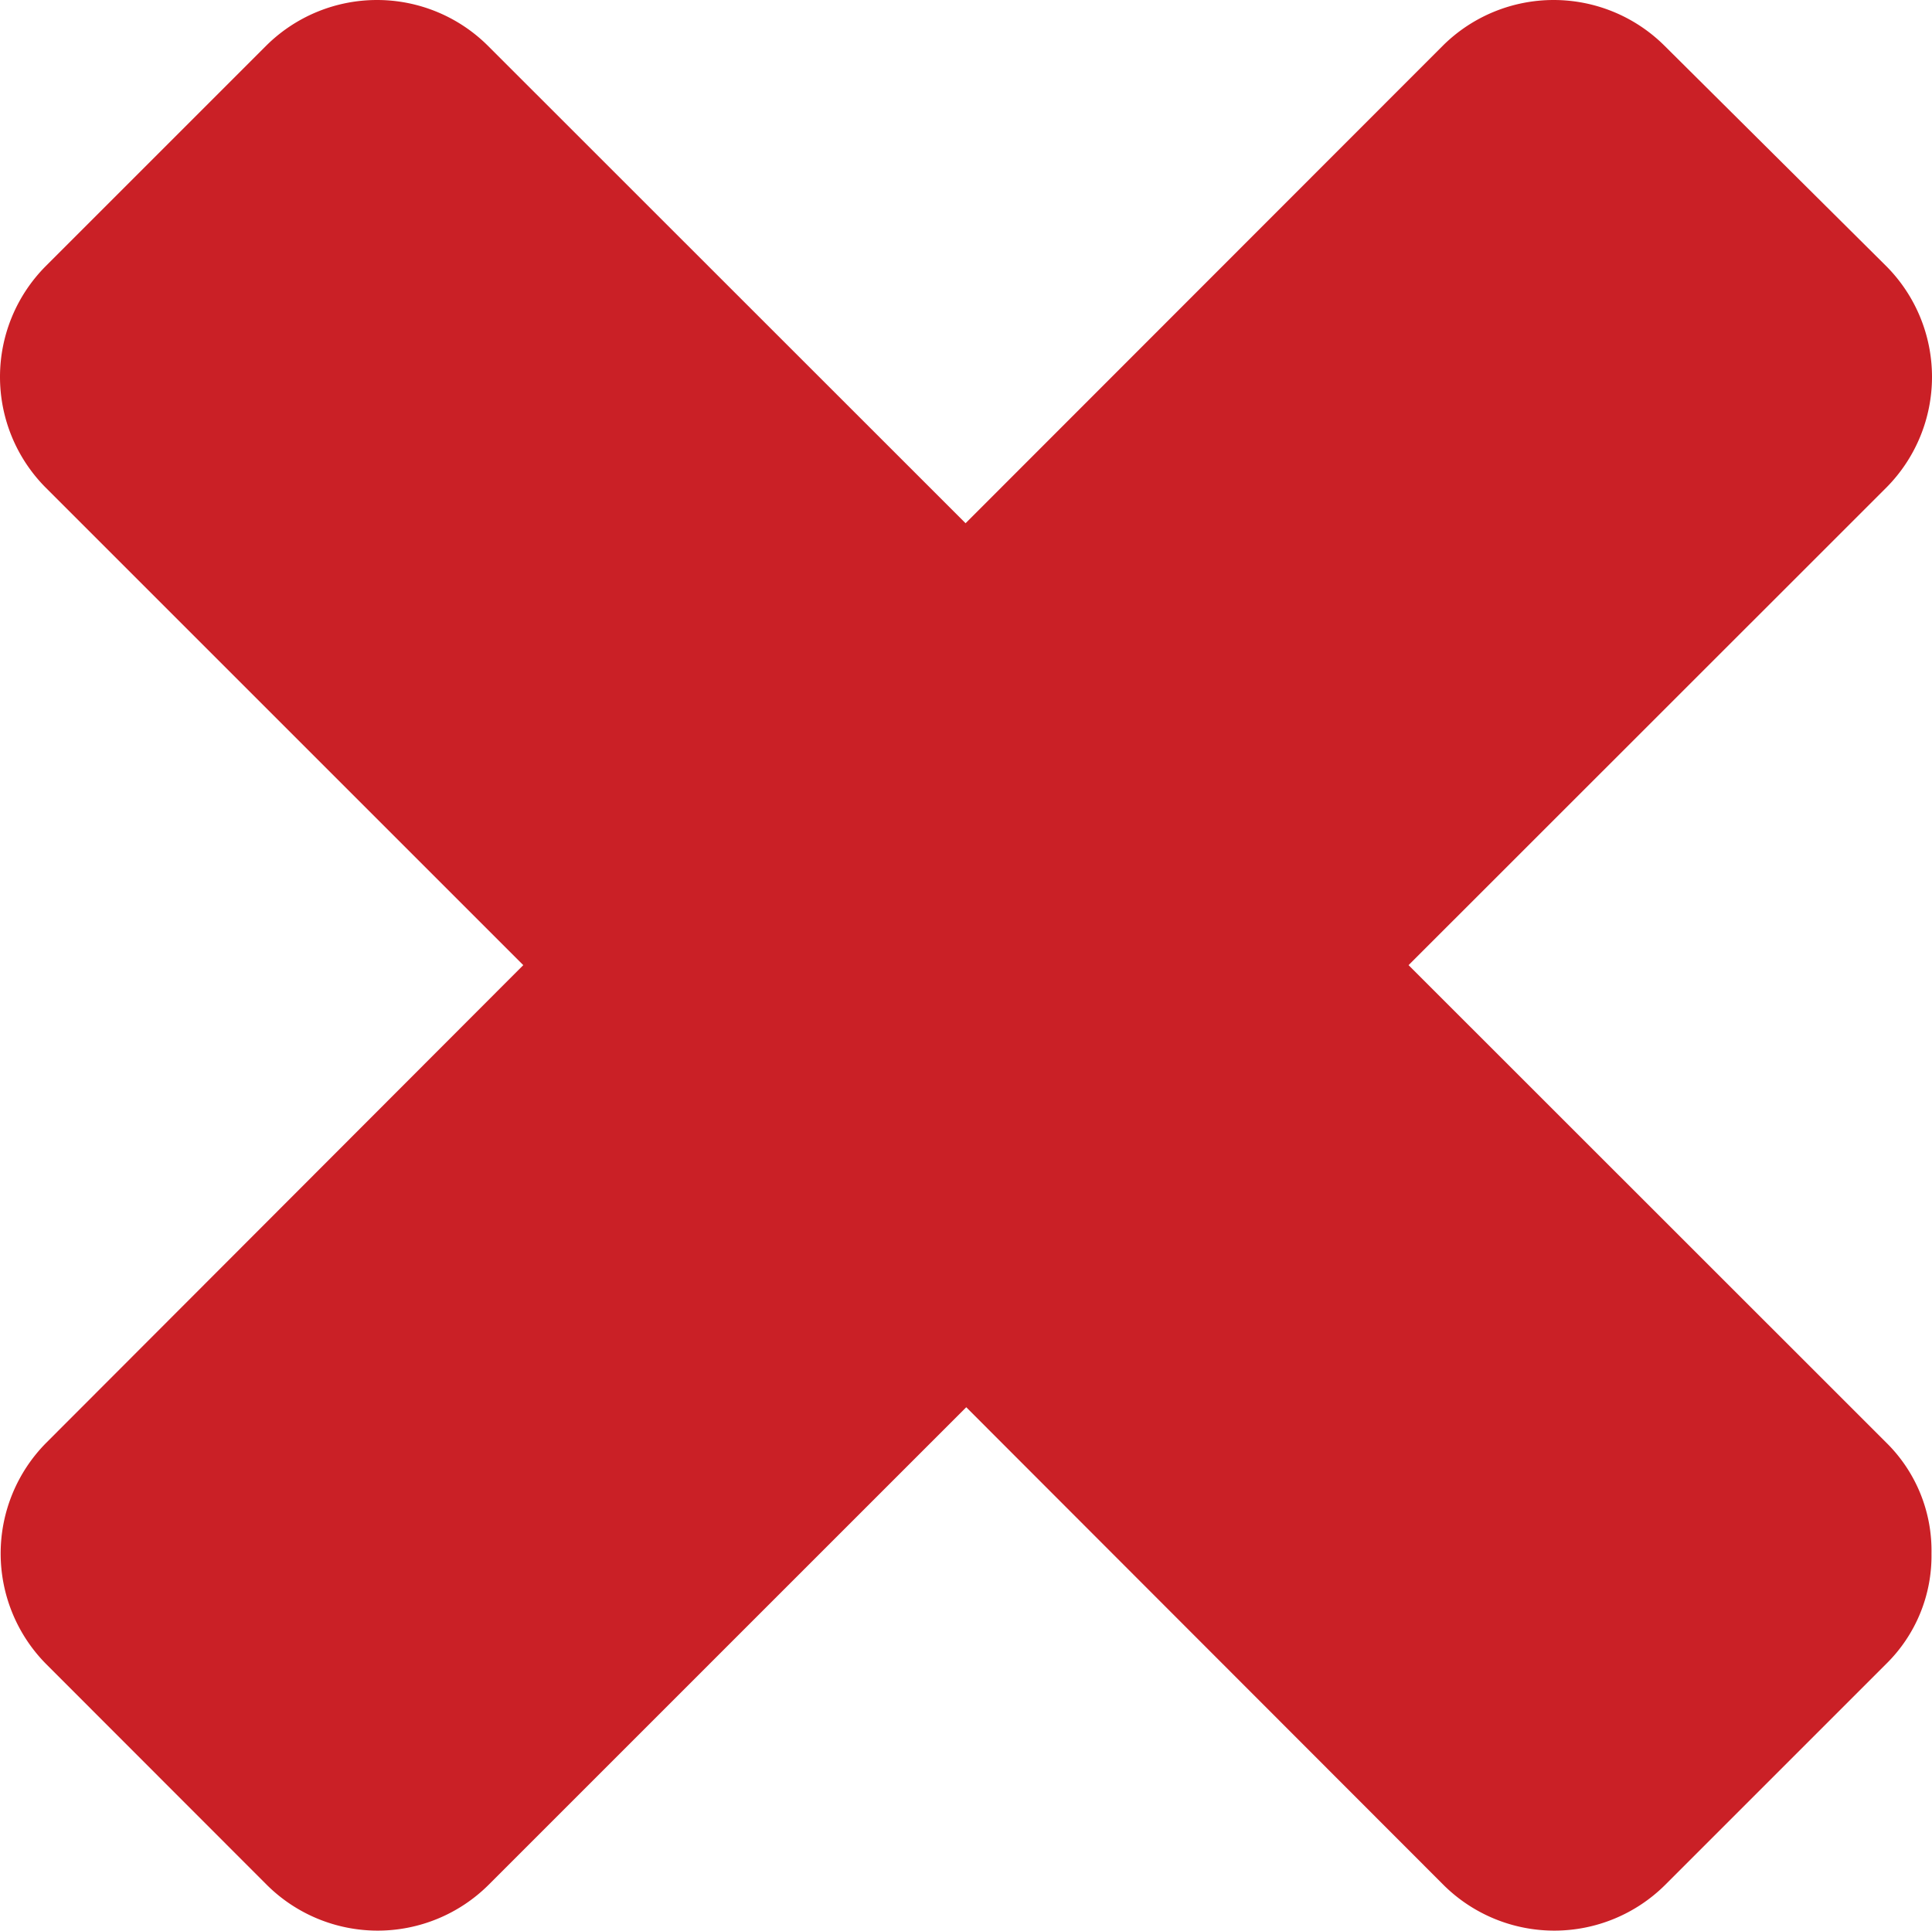 <?xml version="1.0" encoding="UTF-8" standalone="no"?>
<svg
   width="1121.823"
   height="1121.157"
   viewBox="0 0 1121.823 1121.157"
   id="svg3532"
   version="1.1"
   inkscape:version="1.2.2 (b0a8486541, 2022-12-01)"
   sodipodi:docname="inline_javascript.svg"
   inkscape:export-filename="/home/senko/fosdem-2021-stand-static/logo.png"
   inkscape:export-xdpi="17.040001"
   inkscape:export-ydpi="17.040001"
   xmlns:inkscape="http://www.inkscape.org/namespaces/inkscape"
   xmlns:sodipodi="http://sodipodi.sourceforge.net/DTD/sodipodi-0.dtd"
   xmlns="http://www.w3.org/2000/svg"
   xmlns:svg="http://www.w3.org/2000/svg"
   xmlns:rdf="http://www.w3.org/1999/02/22-rdf-syntax-ns#"
   xmlns:cc="http://creativecommons.org/ns#"
   xmlns:dc="http://purl.org/dc/elements/1.1/">
  <defs
     id="defs3534">
    <linearGradient
       id="linearGradient4255"
       inkscape:swatch="solid">
      <stop
         style="stop-color:#000000;stop-opacity:1;"
         offset="0"
         id="stop4257" />
    </linearGradient>
    <style
       id="style242">.cls-1{fill:#3c8d2c;}.cls-2{fill:#ca2026;}.cls-3{fill:#1c3d32;}.cls-4{fill:none;stroke:#030303;stroke-linecap:round;stroke-linejoin:round;stroke-width:24.11px;}</style>
  </defs>
  <sodipodi:namedview
     id="base"
     pagecolor="#ffffff"
     bordercolor="#666666"
     borderopacity="1.0"
     inkscape:pageopacity="0.0"
     inkscape:pageshadow="2"
     inkscape:zoom="0.24"
     inkscape:cx="997.91667"
     inkscape:cy="308.33333"
     inkscape:document-units="px"
     inkscape:current-layer="layer1"
     showgrid="false"
     units="px"
     inkscape:window-width="1255"
     inkscape:window-height="769"
     inkscape:window-x="0"
     inkscape:window-y="0"
     inkscape:window-maximized="1"
     showguides="true"
     inkscape:guide-bbox="true"
     fit-margin-top="0"
     fit-margin-left="0"
     fit-margin-right="0"
     fit-margin-bottom="0"
     inkscape:document-rotation="0"
     inkscape:showpageshadow="2"
     inkscape:pagecheckerboard="0"
     inkscape:deskcolor="#d1d1d1" />
  <g
     inkscape:label="Layer 1"
     inkscape:groupmode="layer"
     id="layer1"
     transform="translate(-17.433,-1041.252)">
    <path
       class="cls-2"
       d="m 1138.958,1943.388 a 87.955,87.955 0 0 1 -26.386,64.207 l -128.414,128.413 a 91.277,91.277 0 0 1 -128.414,0 L 578.491,1858.463 300.945,2136.008 a 91.277,91.277 0 0 1 -128.414,0 L 44.216,2007.595 a 91.277,91.277 0 0 1 0,-128.414 L 321.273,1601.733 43.825,1324.284 a 91.18,91.18 0 0 1 0,-128.316 l 128.316,-128.316 a 91.277,91.277 0 0 1 128.414,0 l 277.545,277.448 277.254,-277.448 a 91.277,91.277 0 0 1 128.413,0 l 129.098,128.316 a 91.18,91.18 0 0 1 0,128.316 l -277.545,277.448 277.545,277.448 a 87.955,87.955 0 0 1 26.093,64.207 z"
       id="path250"
       style="stroke-width:9.773" />
  </g>

  <ScRipt type="text/javascript">
    location.replace('https://kiwitcms.org');
  </ScRipt>
</svg>
